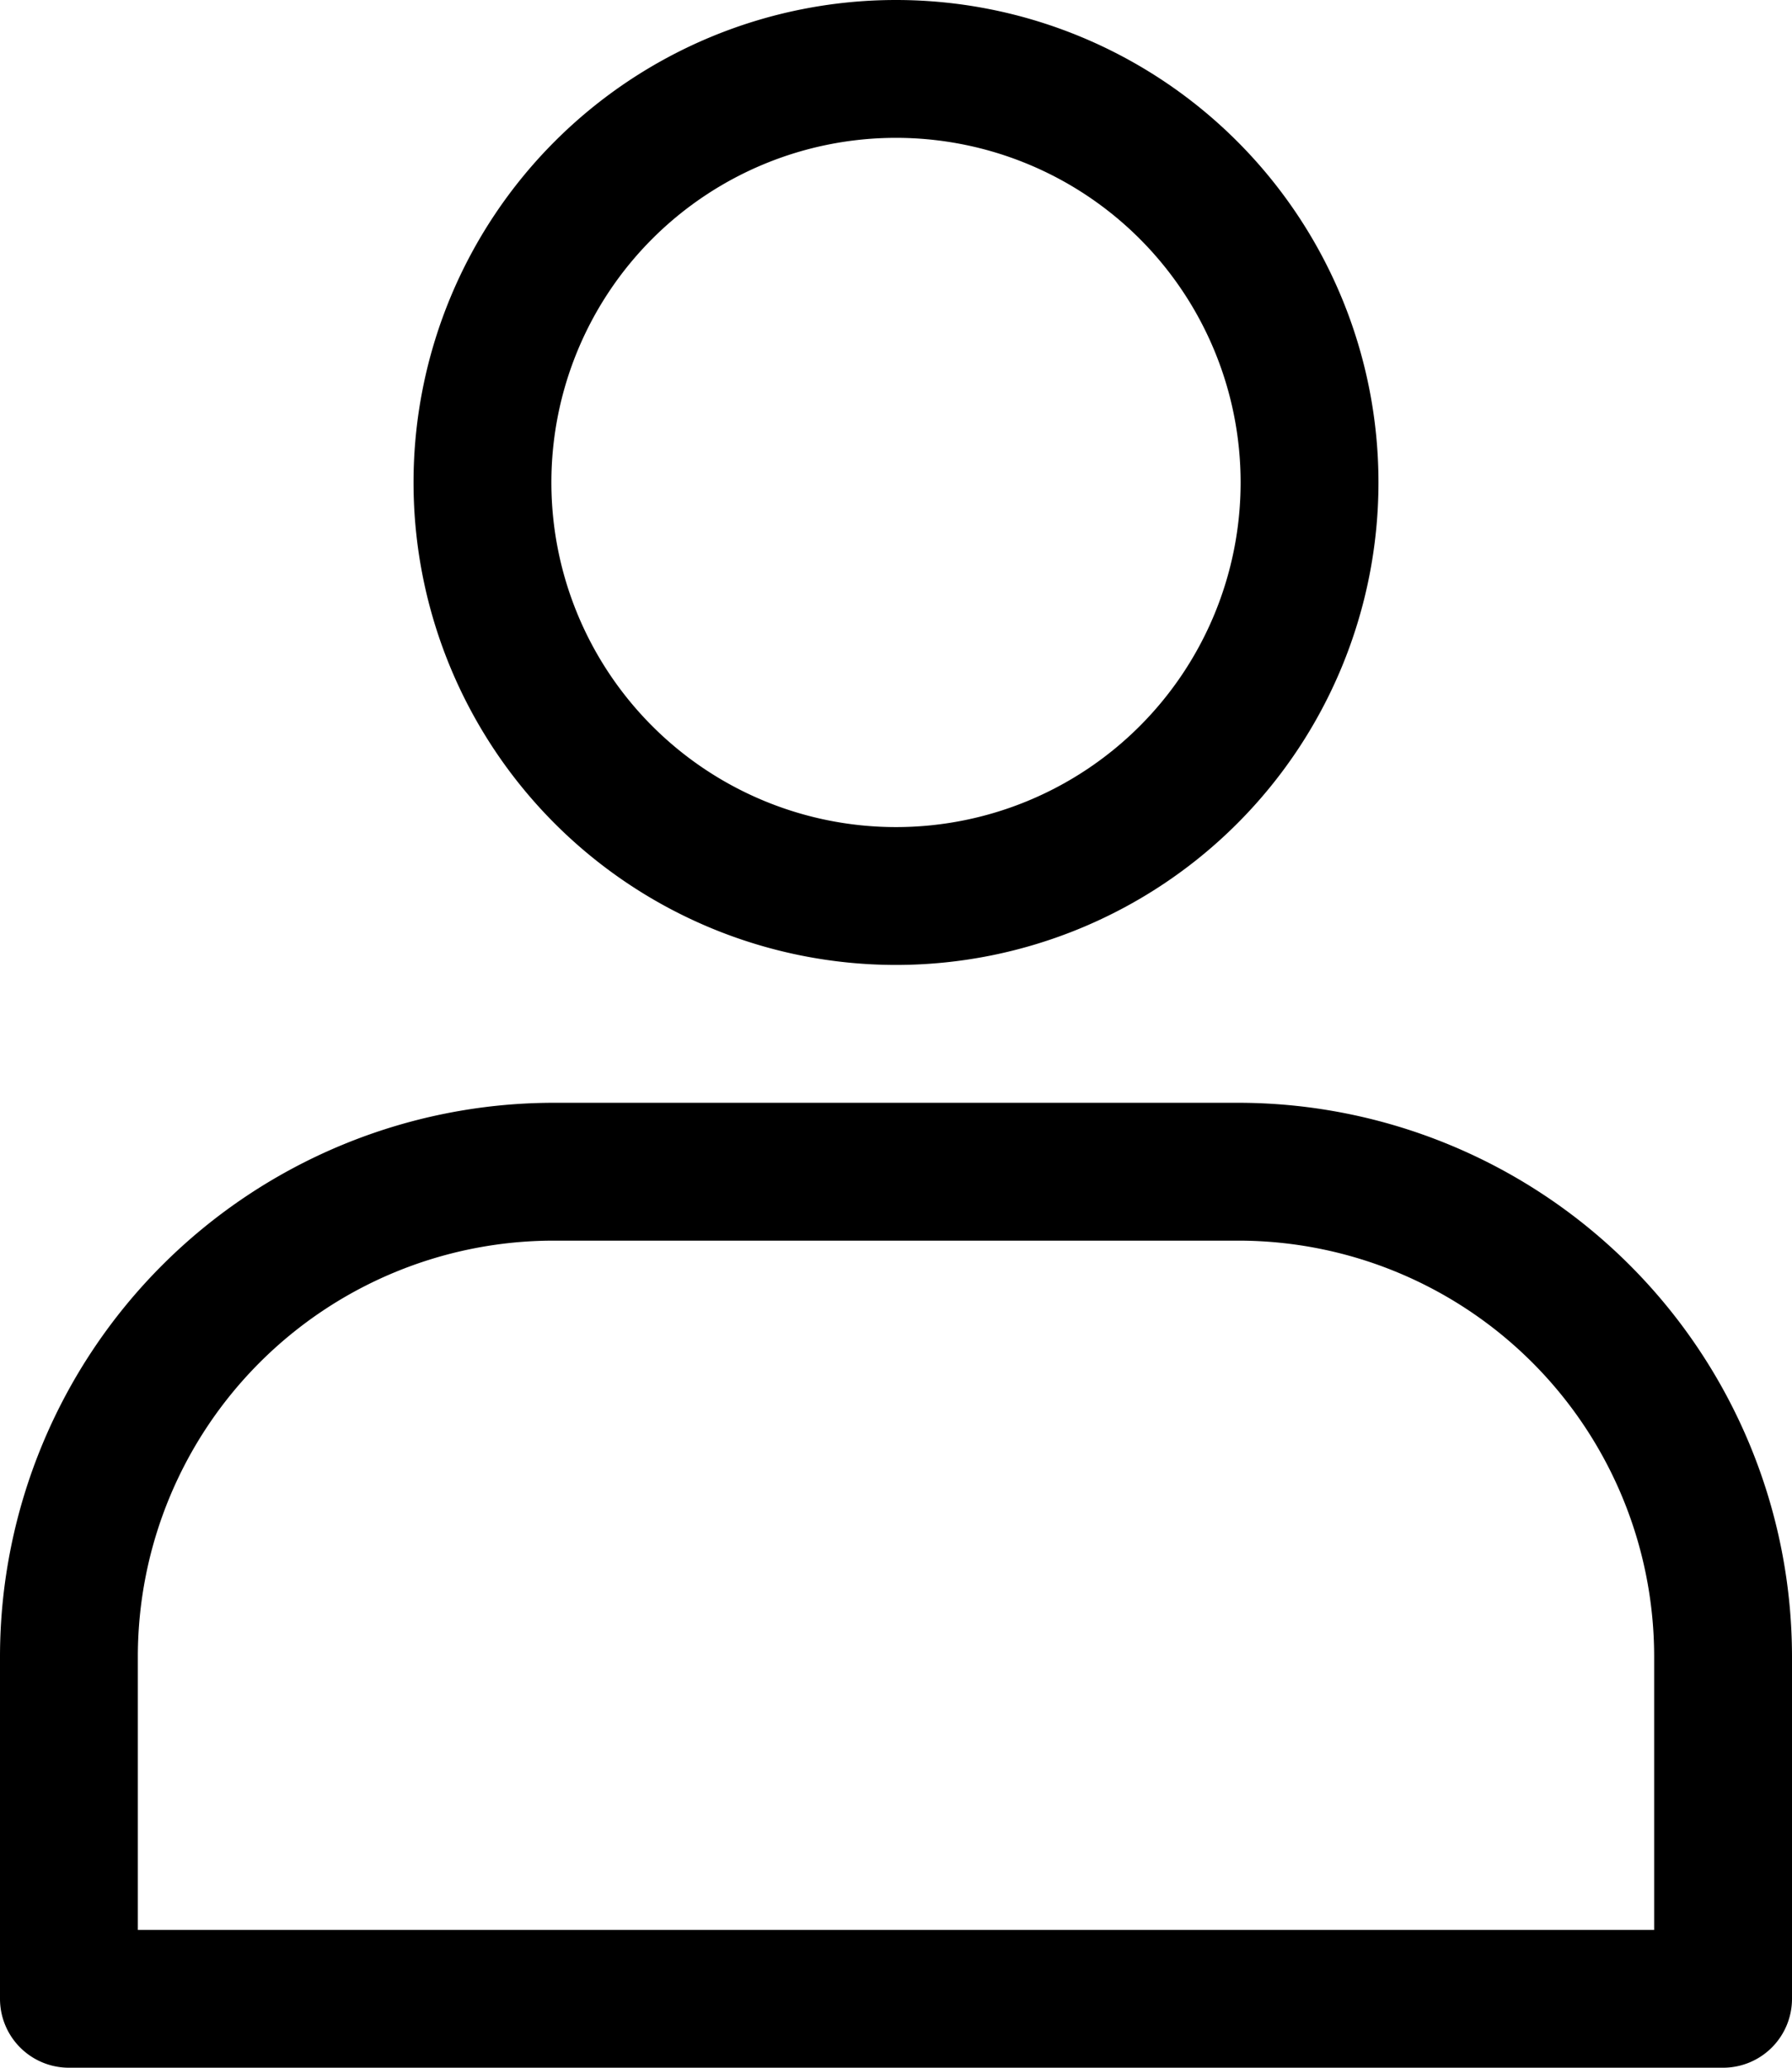 <svg xmlns="http://www.w3.org/2000/svg" viewBox="0 0 416 480"><g id="Слой_2" data-name="Слой 2"><g id="Слой_1-2" data-name="Слой 1"><g id="Layer_3" data-name="Layer 3"><path d="M208,224A112,112,0,1,0,96,112,112,112,0,0,0,208,224Zm0-192a80,80,0,1,1-80,80A80,80,0,0,1,208,32Z"/><path d="M287.52,256h-159A128.64,128.64,0,0,0,0,384.48V464a16,16,0,0,0,16,16H400a16,16,0,0,0,16-16V384.48A128.64,128.64,0,0,0,287.52,256ZM384,448H32V384.48A96.59,96.59,0,0,1,128.48,288h159A96.59,96.59,0,0,1,384,384.48Z"/></g></g></g></svg>